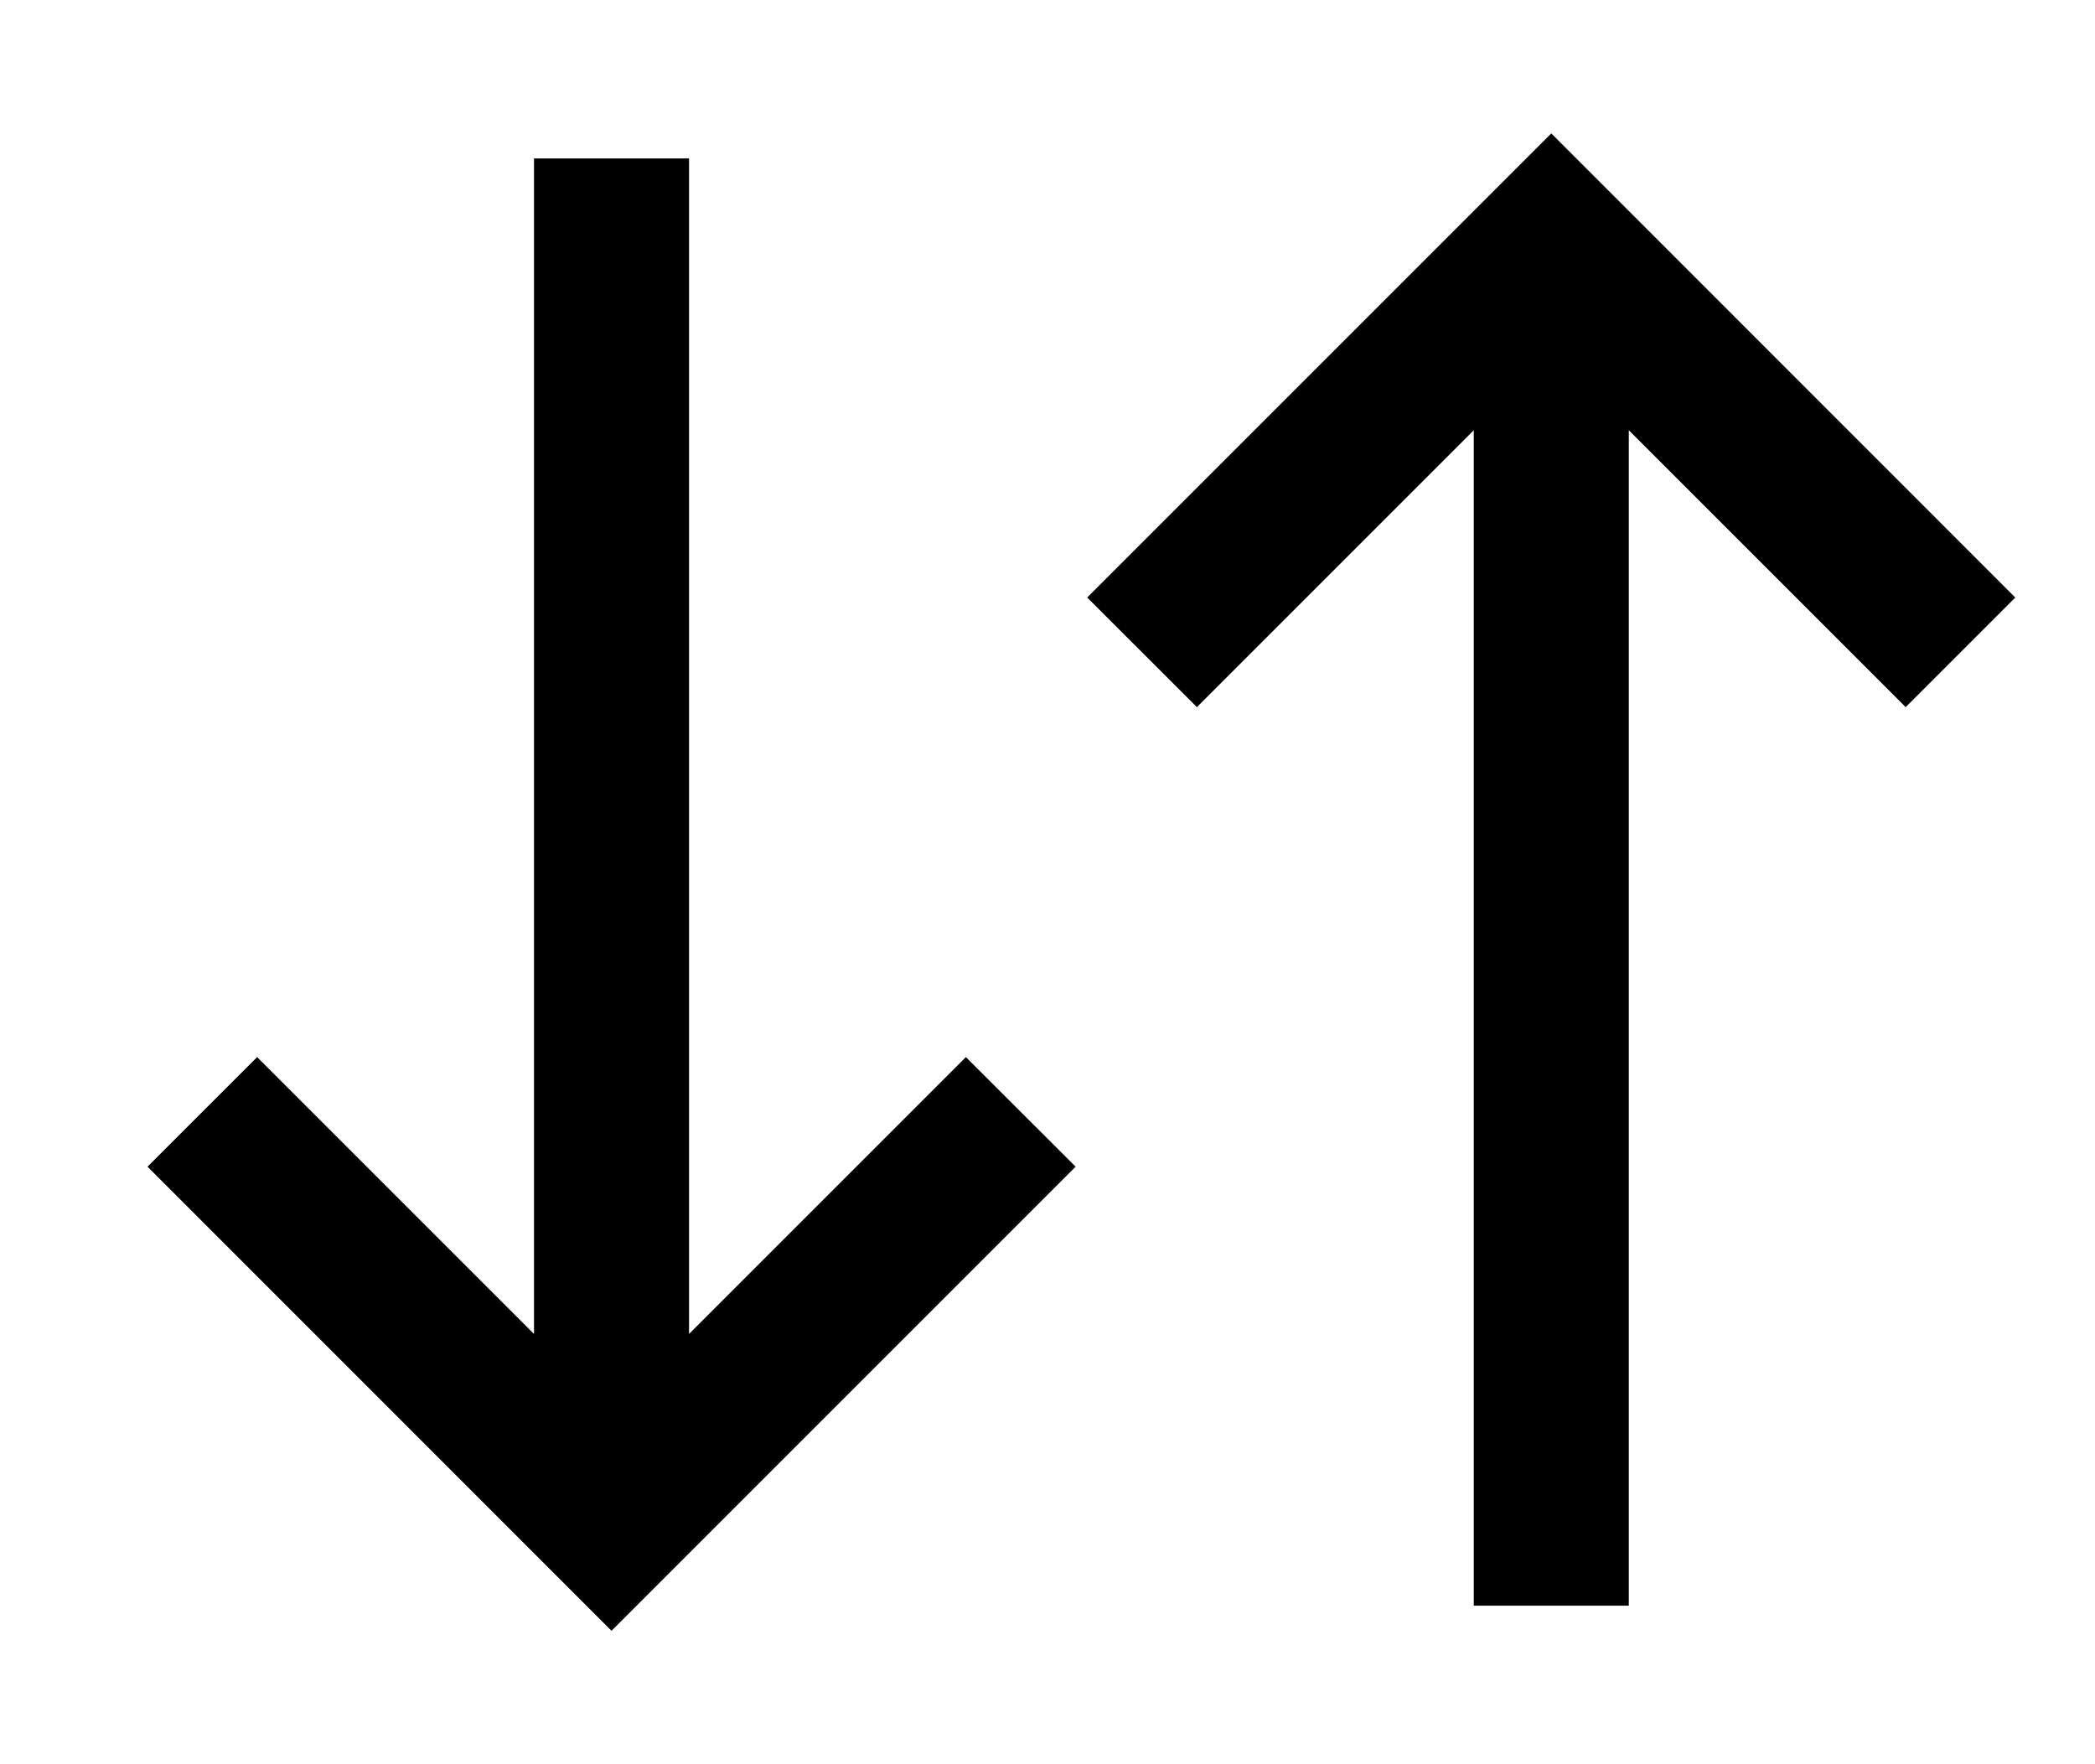 <svg width="19" height="16" viewBox="0 0 19 16" fill="none" xmlns="http://www.w3.org/2000/svg">
<path fill-rule="evenodd" clip-rule="evenodd" d="M17.283 6.413L14.772 3.902V14.562H13.366V3.902L10.855 6.413L9.86 5.419L13.572 1.707L14.069 1.21L14.566 1.707L18.277 5.419L17.283 6.413ZM8.76 9.587L6.249 12.098V1.437H4.843V12.098L2.332 9.587L1.338 10.581L5.049 14.293L5.546 14.79L6.043 14.293L9.755 10.581L8.76 9.587Z" fill="black"/>
</svg>
